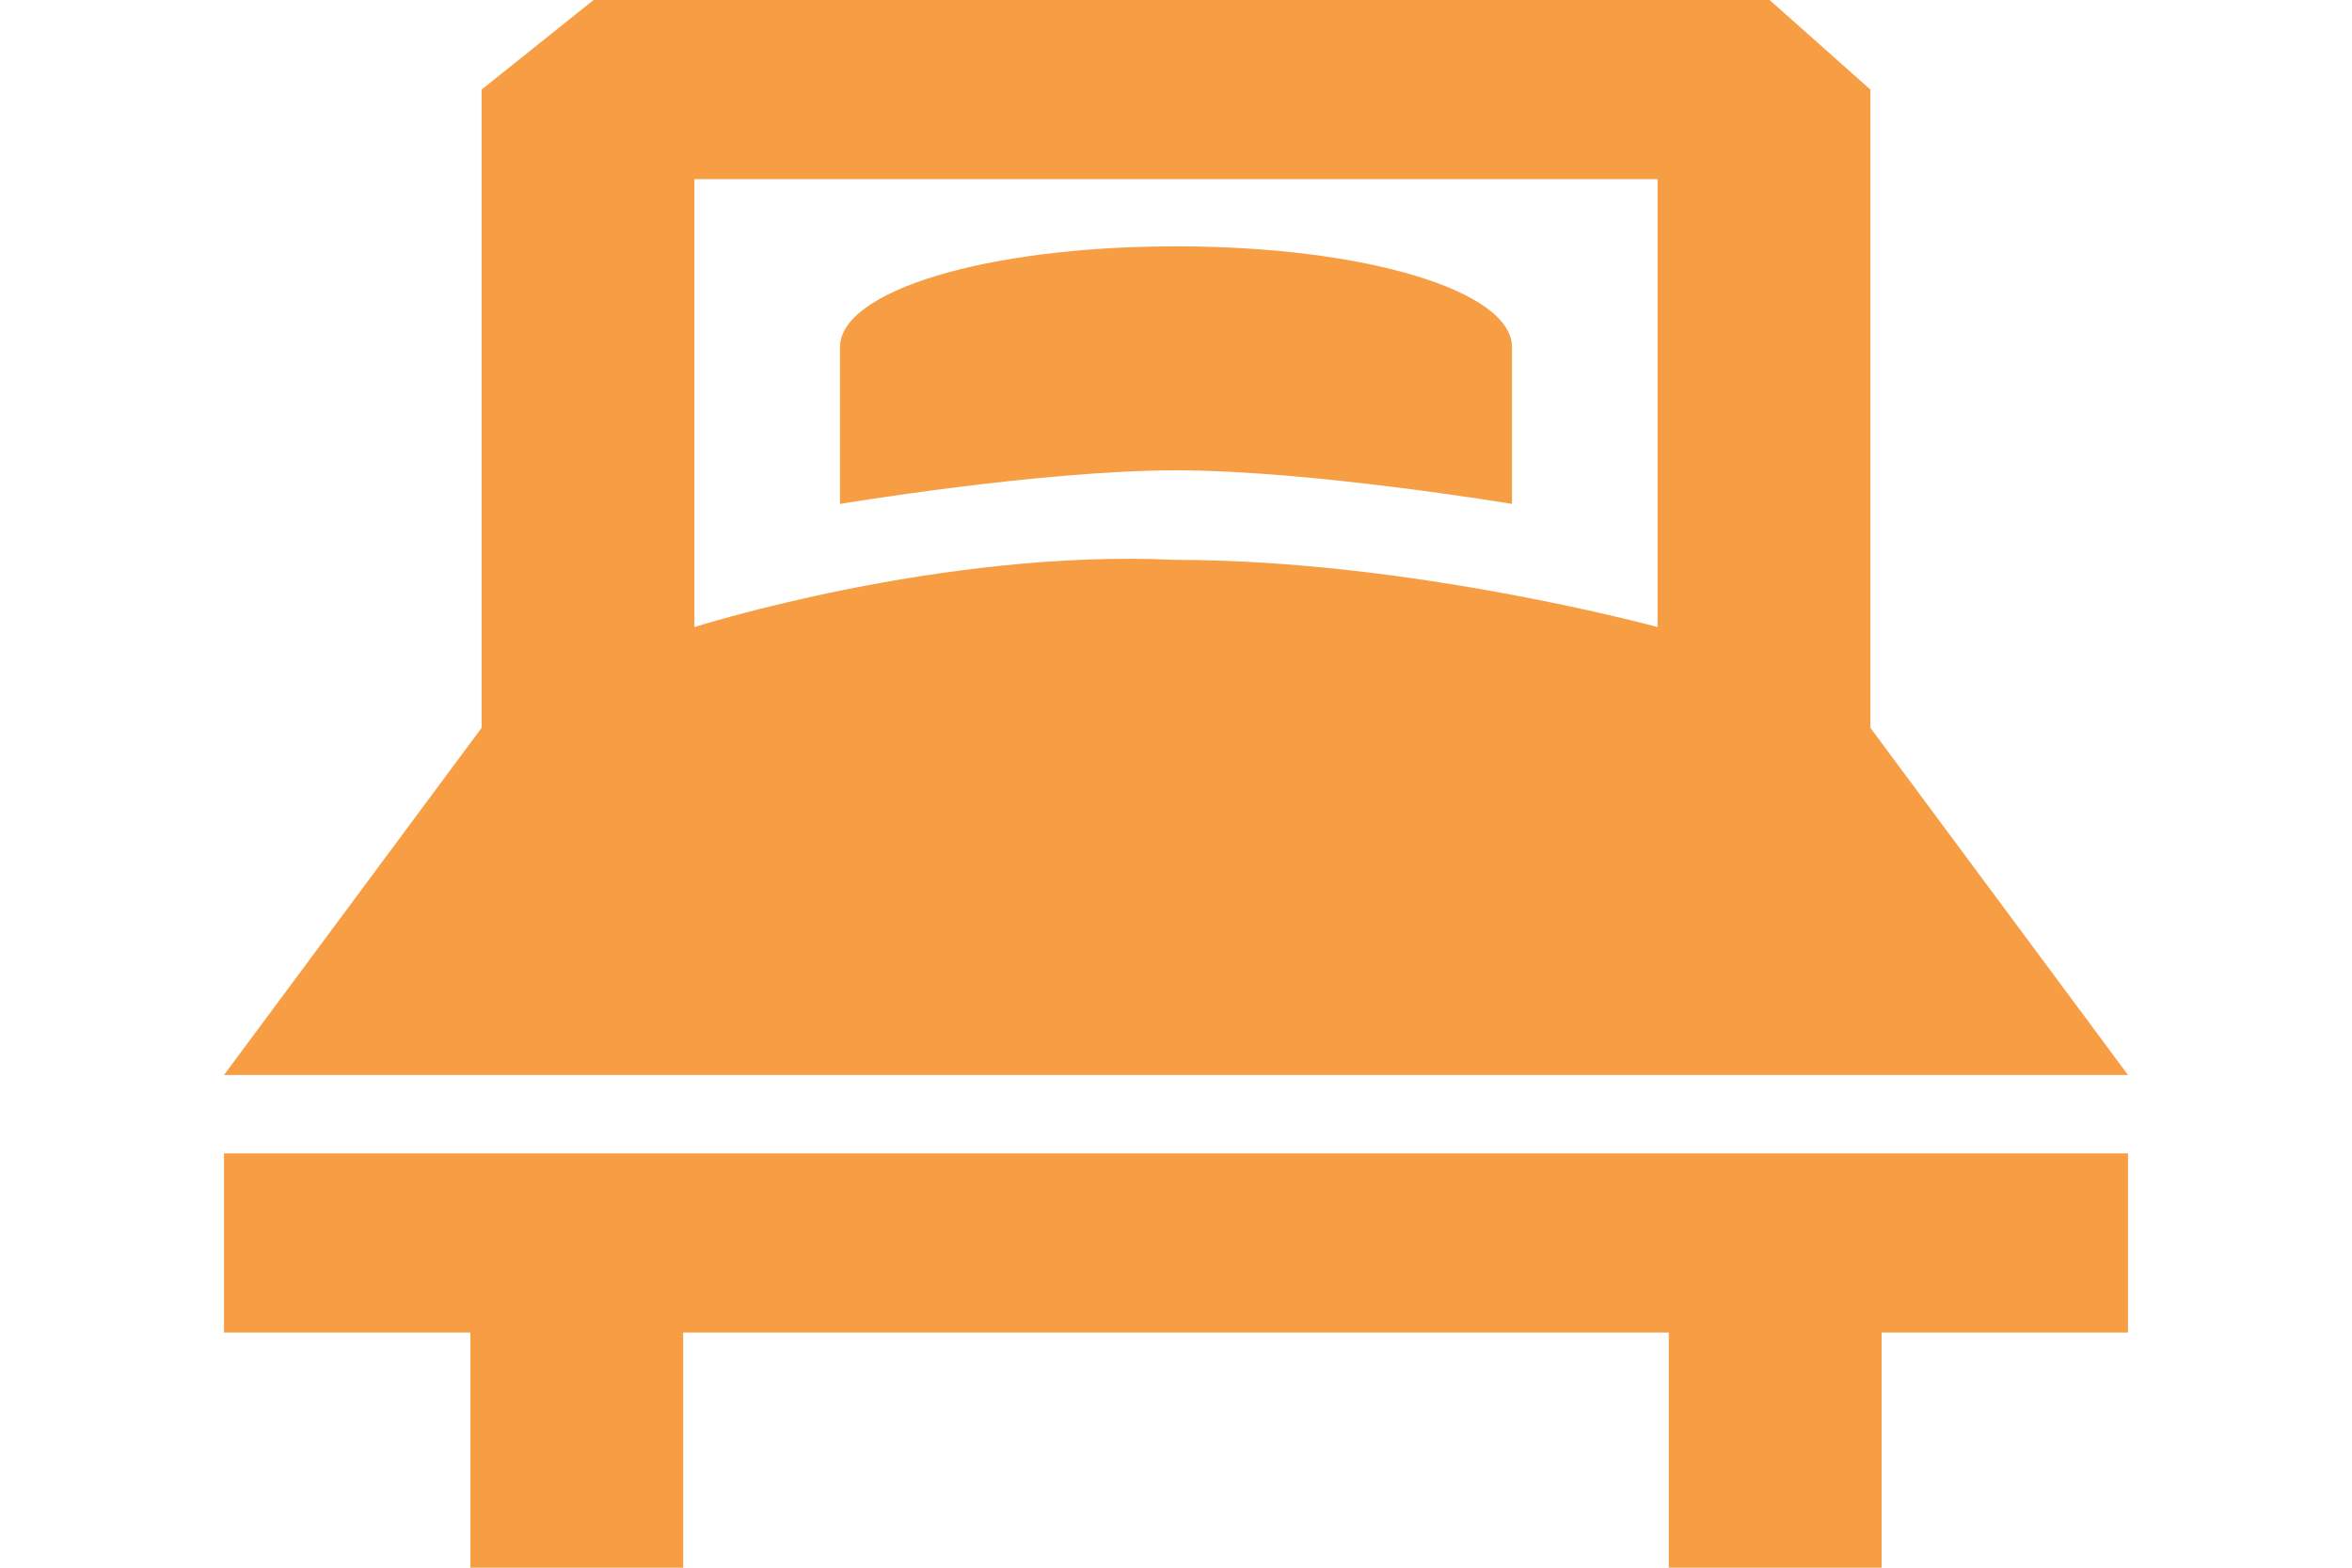 <?xml version="1.0" encoding="utf-8"?>
<!-- Generator: Adobe Illustrator 22.0.0, SVG Export Plug-In . SVG Version: 6.00 Build 0)  -->
<svg version="1.1" id="double-king-size-bed" xmlns="http://www.w3.org/2000/svg" xmlns:xlink="http://www.w3.org/1999/xlink"
	 x="0px" y="0px" viewBox="0 0 21 14" style="enable-background:new 0 0 21 14;" xml:space="preserve">
<style type="text/css">
	.st0{fill:#F79D43;}
</style>
<path id="Shape" class="st0" d="M19,9.6H2l2.3-3.1V0.8L5.3,0h10.5l0.9,0.8v5.7L19,9.6L19,9.6z M10.5,5c2.1,0,4.3,0.6,4.3,0.6v-4H6.2
	v4C6.2,5.6,8.4,4.9,10.5,5z"/>
<path id="Shape-2" class="st0" d="M2,10.3v1.6h2.2V14h1.9v-2.1h8.8V14h1.9v-2.1H19v-1.6H2z"/>
<path class="st0" d="M10.5,2.2c-1.7,0-3,0.4-3,0.9v1.4c0,0,1.8-0.3,3-0.3s3,0.3,3,0.3V3.1C13.5,2.6,12.2,2.2,10.5,2.2z"/>
</svg>
